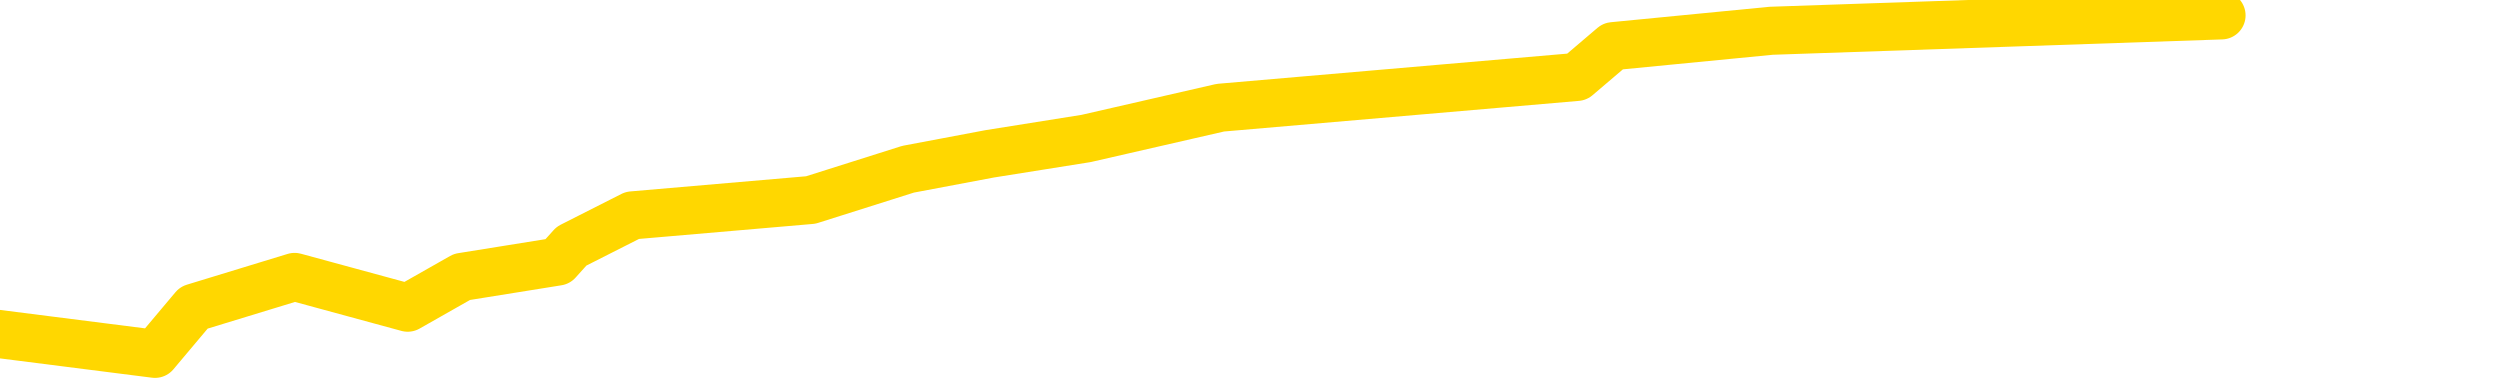 <svg xmlns="http://www.w3.org/2000/svg" version="1.1" viewBox="0 0 6500 1000">
	<path fill="none" stroke="gold" stroke-width="125" stroke-linecap="round" stroke-linejoin="round" d="M0 2641  L-11874 2641 L-11462 2561 L-11238 2601 L-11180 2561 L-11143 2480 L-10959 2400 L-10468 2320 L-10175 2280 L-9863 2240 L-9629 2160 L-9576 2080 L-9516 2000 L-9363 1960 L-9323 1920 L-9190 1880 L-8898 1920 L-8357 1880 L-7747 1800 L-7699 1880 L-7059 1800 L-7025 1840 L-6500 1760 L-6367 1720 L-5977 1560 L-5649 1480 L-5532 1400 L-5320 1480 L-4603 1440 L-4034 1400 L-3926 1360 L-3752 1280 L-3530 1200 L-3129 1160 L-3103 1080 L-2175 1000 L-2088 920 L-2005 840 L-1935 760 L-1638 720 L-1486 680 L403 920 L504 800 L766 720 L1060 800 L1201 720 L1450 680 L1486 640 L1644 560 L2108 520 L2361 440 L2573 400 L2824 360 L3173 280 L4100 200 L4194 120 L4605 80 L5776 40" />
</svg>
